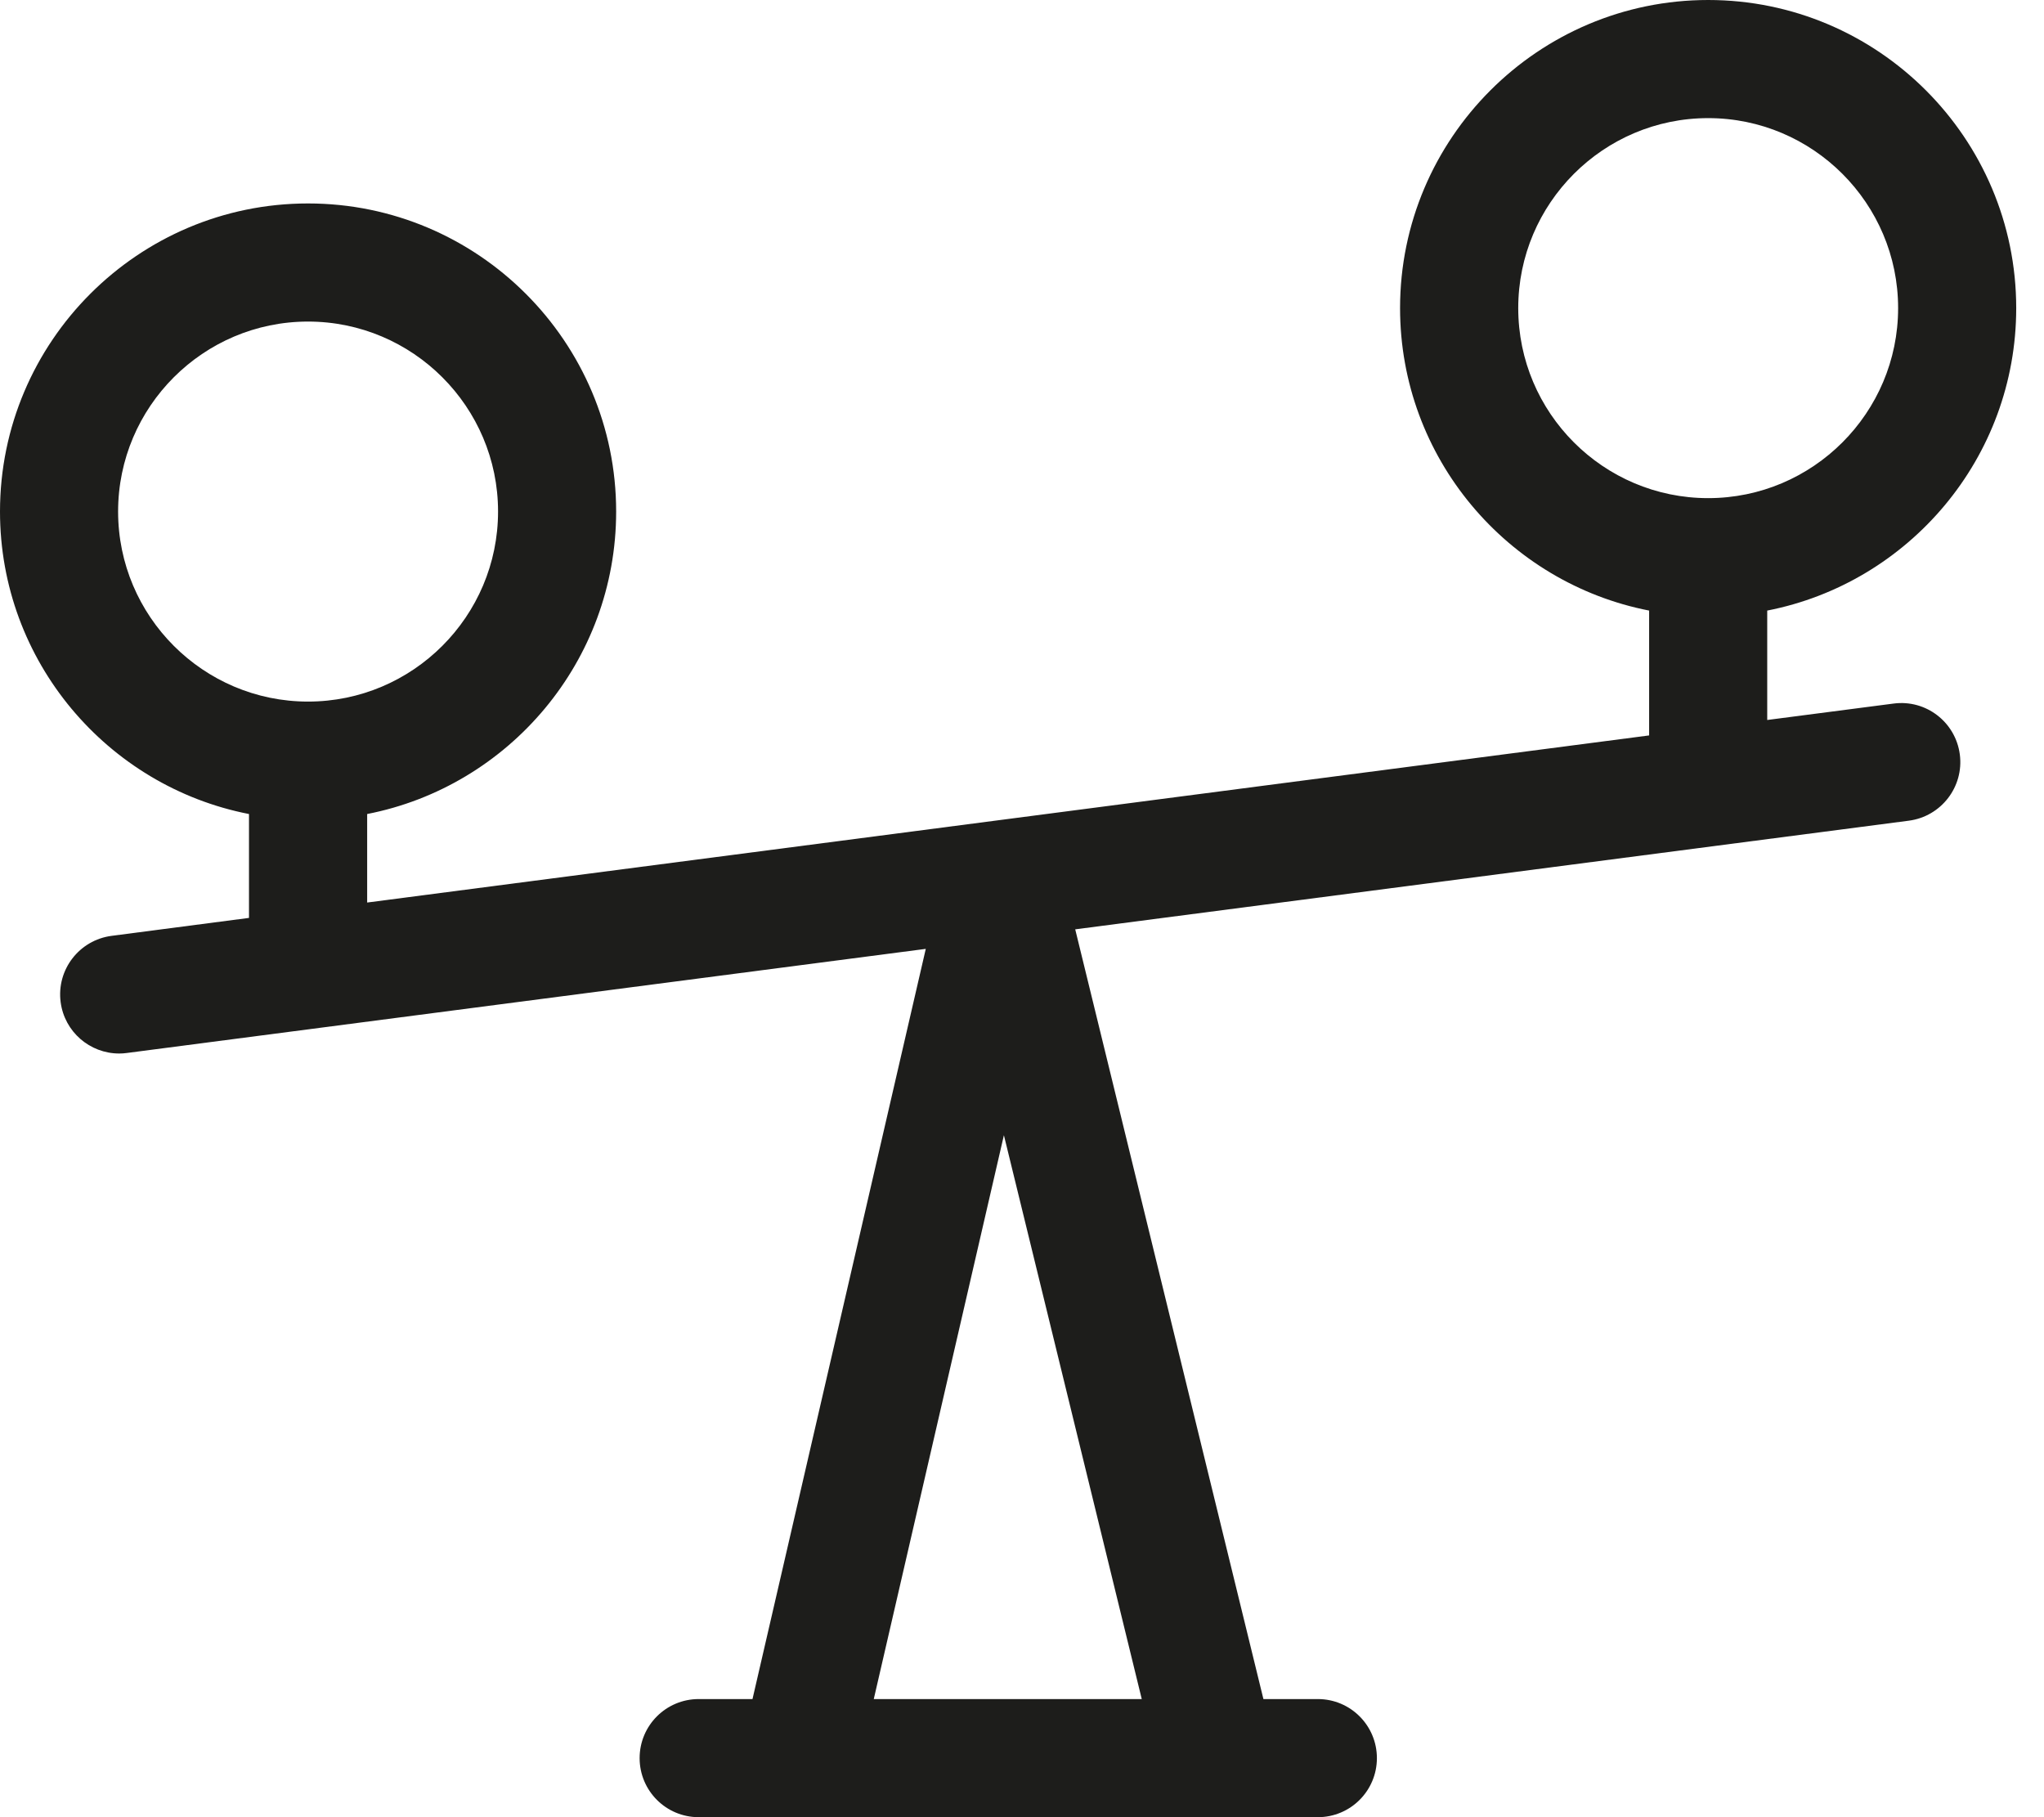 <svg width="27" height="24" viewBox="0 0 27 24" fill="none" xmlns="http://www.w3.org/2000/svg">
<path d="M25.014 9.292L23.344 9.509V8.064C25.216 7.699 26.633 6.047 26.633 4.069C26.633 1.826 24.808 0 22.564 0C20.32 0 18.494 1.826 18.494 4.069C18.494 6.047 19.912 7.699 21.784 8.064V9.713L4.85 11.92V10.751C6.722 10.386 8.139 8.733 8.139 6.756C8.139 4.512 6.313 2.687 4.069 2.687C1.826 2.687 0 4.512 0 6.756C0 8.733 1.417 10.386 3.289 10.751V12.123L1.474 12.36C1.047 12.416 0.745 12.807 0.801 13.235C0.852 13.628 1.188 13.914 1.574 13.914C1.607 13.914 1.641 13.912 1.676 13.907L12.229 12.532L9.94 22.44H9.229C8.798 22.44 8.449 22.789 8.449 23.22C8.449 23.651 8.798 24 9.229 24H17.408C17.839 24 18.188 23.651 18.188 23.22C18.188 22.789 17.839 22.44 17.408 22.44H16.689L14.203 12.274L25.215 10.839C25.642 10.783 25.944 10.391 25.888 9.964C25.832 9.537 25.441 9.236 25.014 9.292ZM1.56 6.756C1.56 5.373 2.686 4.247 4.069 4.247C5.453 4.247 6.579 5.373 6.579 6.756C6.579 8.14 5.453 9.266 4.069 9.266C2.686 9.266 1.56 8.14 1.56 6.756ZM15.082 22.44H11.542L13.261 14.993L15.082 22.44ZM20.055 4.069C20.055 2.686 21.18 1.56 22.564 1.56C23.947 1.56 25.073 2.686 25.073 4.069C25.073 5.453 23.947 6.579 22.564 6.579C21.18 6.579 20.055 5.453 20.055 4.069Z" fill="#1D1D1B"/>
</svg>
